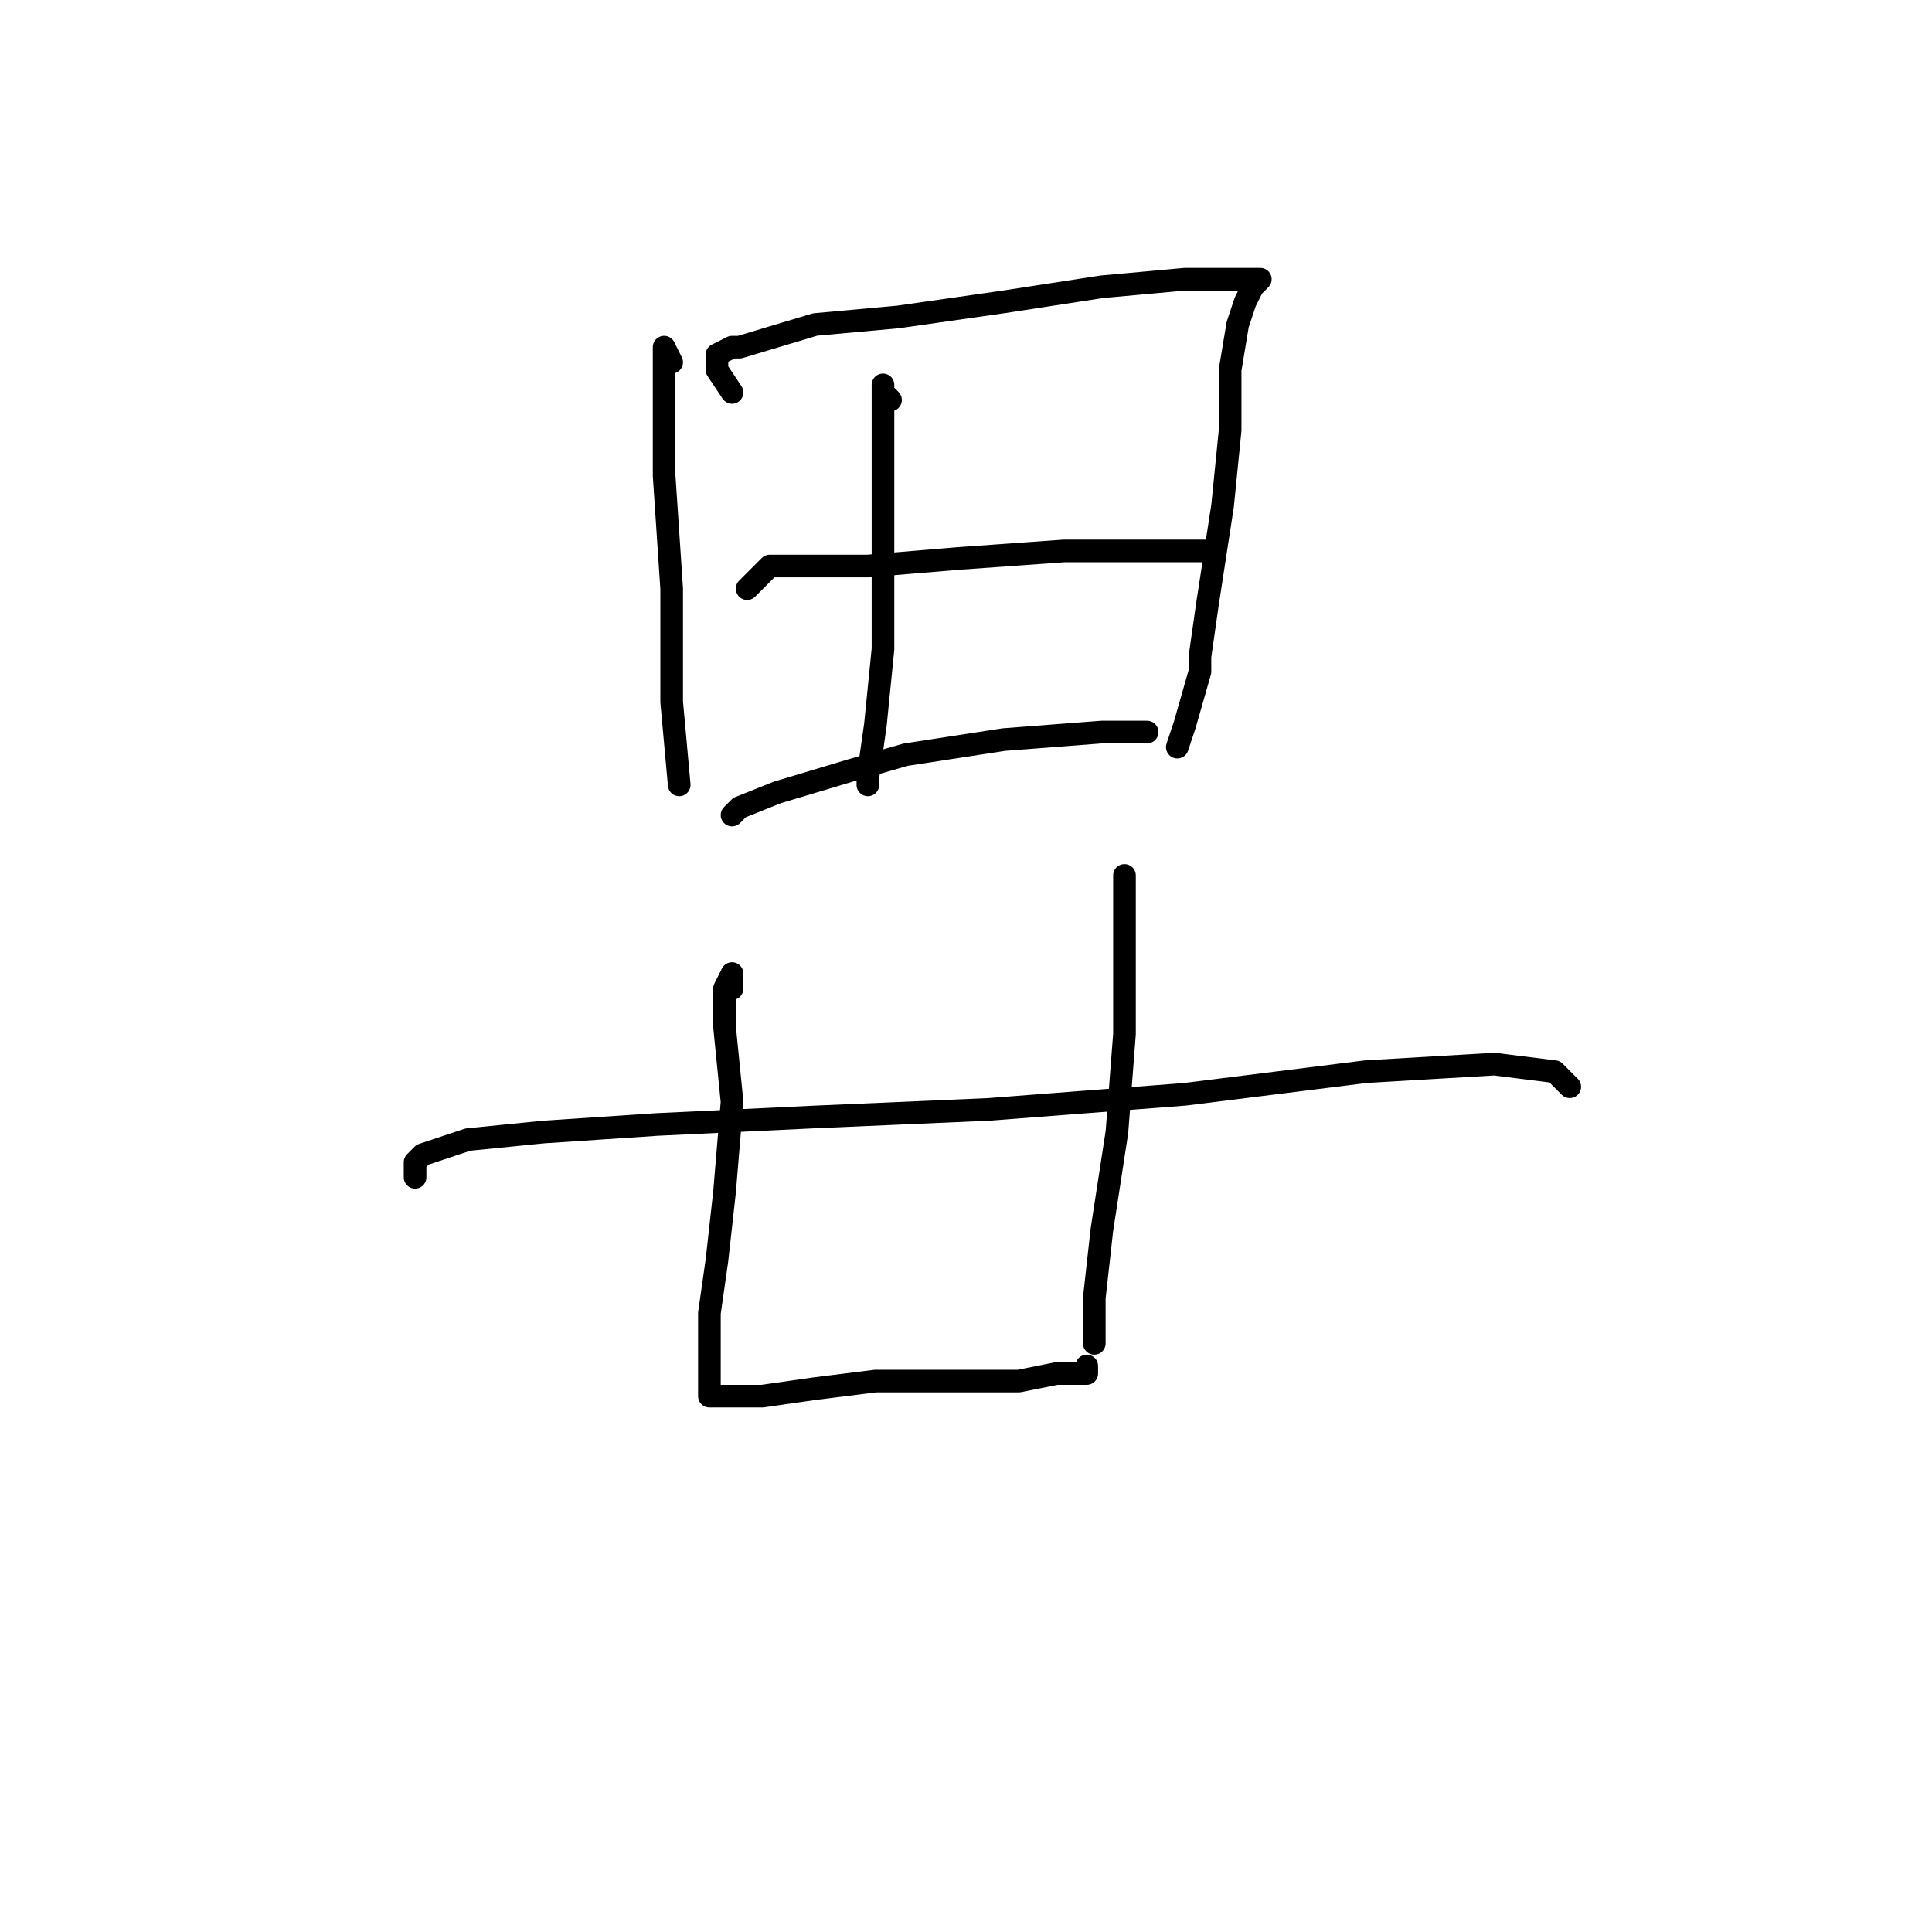 <?xml version="1.0" standalone="no"?>
    <svg width="256" height="256" xmlns="http://www.w3.org/2000/svg" version="1.1">
    <polyline stroke="black" stroke-width="3" stroke-linecap="round" fill="transparent" stroke-linejoin="round" points="89 48 88 46 88 52 88 60 88 63 89 78 89 93 90 104 90 104 " />
        <polyline stroke="black" stroke-width="3" stroke-linecap="round" fill="transparent" stroke-linejoin="round" points="97 52 95 49 95 47 97 46 98 46 108 43 119 42 133 40 146 38 157 37 163 37 166 37 167 37 166 38 165 40 164 43 163 49 163 57 162 67 160 80 159 87 159 89 157 96 156 99 156 99 " />
        <polyline stroke="black" stroke-width="3" stroke-linecap="round" fill="transparent" stroke-linejoin="round" points="99 78 100 77 102 75 109 75 115 75 127 74 141 73 150 73 152 73 160 73 160 73 " />
        <polyline stroke="black" stroke-width="3" stroke-linecap="round" fill="transparent" stroke-linejoin="round" points="97 108 98 107 103 105 113 102 120 100 133 98 146 97 152 97 152 97 " />
        <polyline stroke="black" stroke-width="3" stroke-linecap="round" fill="transparent" stroke-linejoin="round" points="118 53 117 52 117 51 117 52 117 53 117 55 117 64 117 75 117 83 117 86 116 96 115 103 115 104 115 104 " />
        <polyline stroke="black" stroke-width="3" stroke-linecap="round" fill="transparent" stroke-linejoin="round" points="97 131 97 130 97 129 96 131 96 134 96 136 97 146 96 158 95 167 94 174 94 180 94 183 94 185 95 185 96 185 97 185 96 185 98 185 101 185 108 184 116 183 126 183 135 183 140 182 143 182 144 182 144 181 144 181 " />
        <polyline stroke="black" stroke-width="3" stroke-linecap="round" fill="transparent" stroke-linejoin="round" points="149 118 149 116 149 120 149 122 149 124 149 137 148 150 146 163 145 172 145 178 145 178 " />
        <polyline stroke="black" stroke-width="3" stroke-linecap="round" fill="transparent" stroke-linejoin="round" points="55 156 55 154 56 153 59 152 62 151 72 150 87 149 108 148 131 147 157 145 181 142 198 141 206 142 208 144 208 144 " />
        </svg>